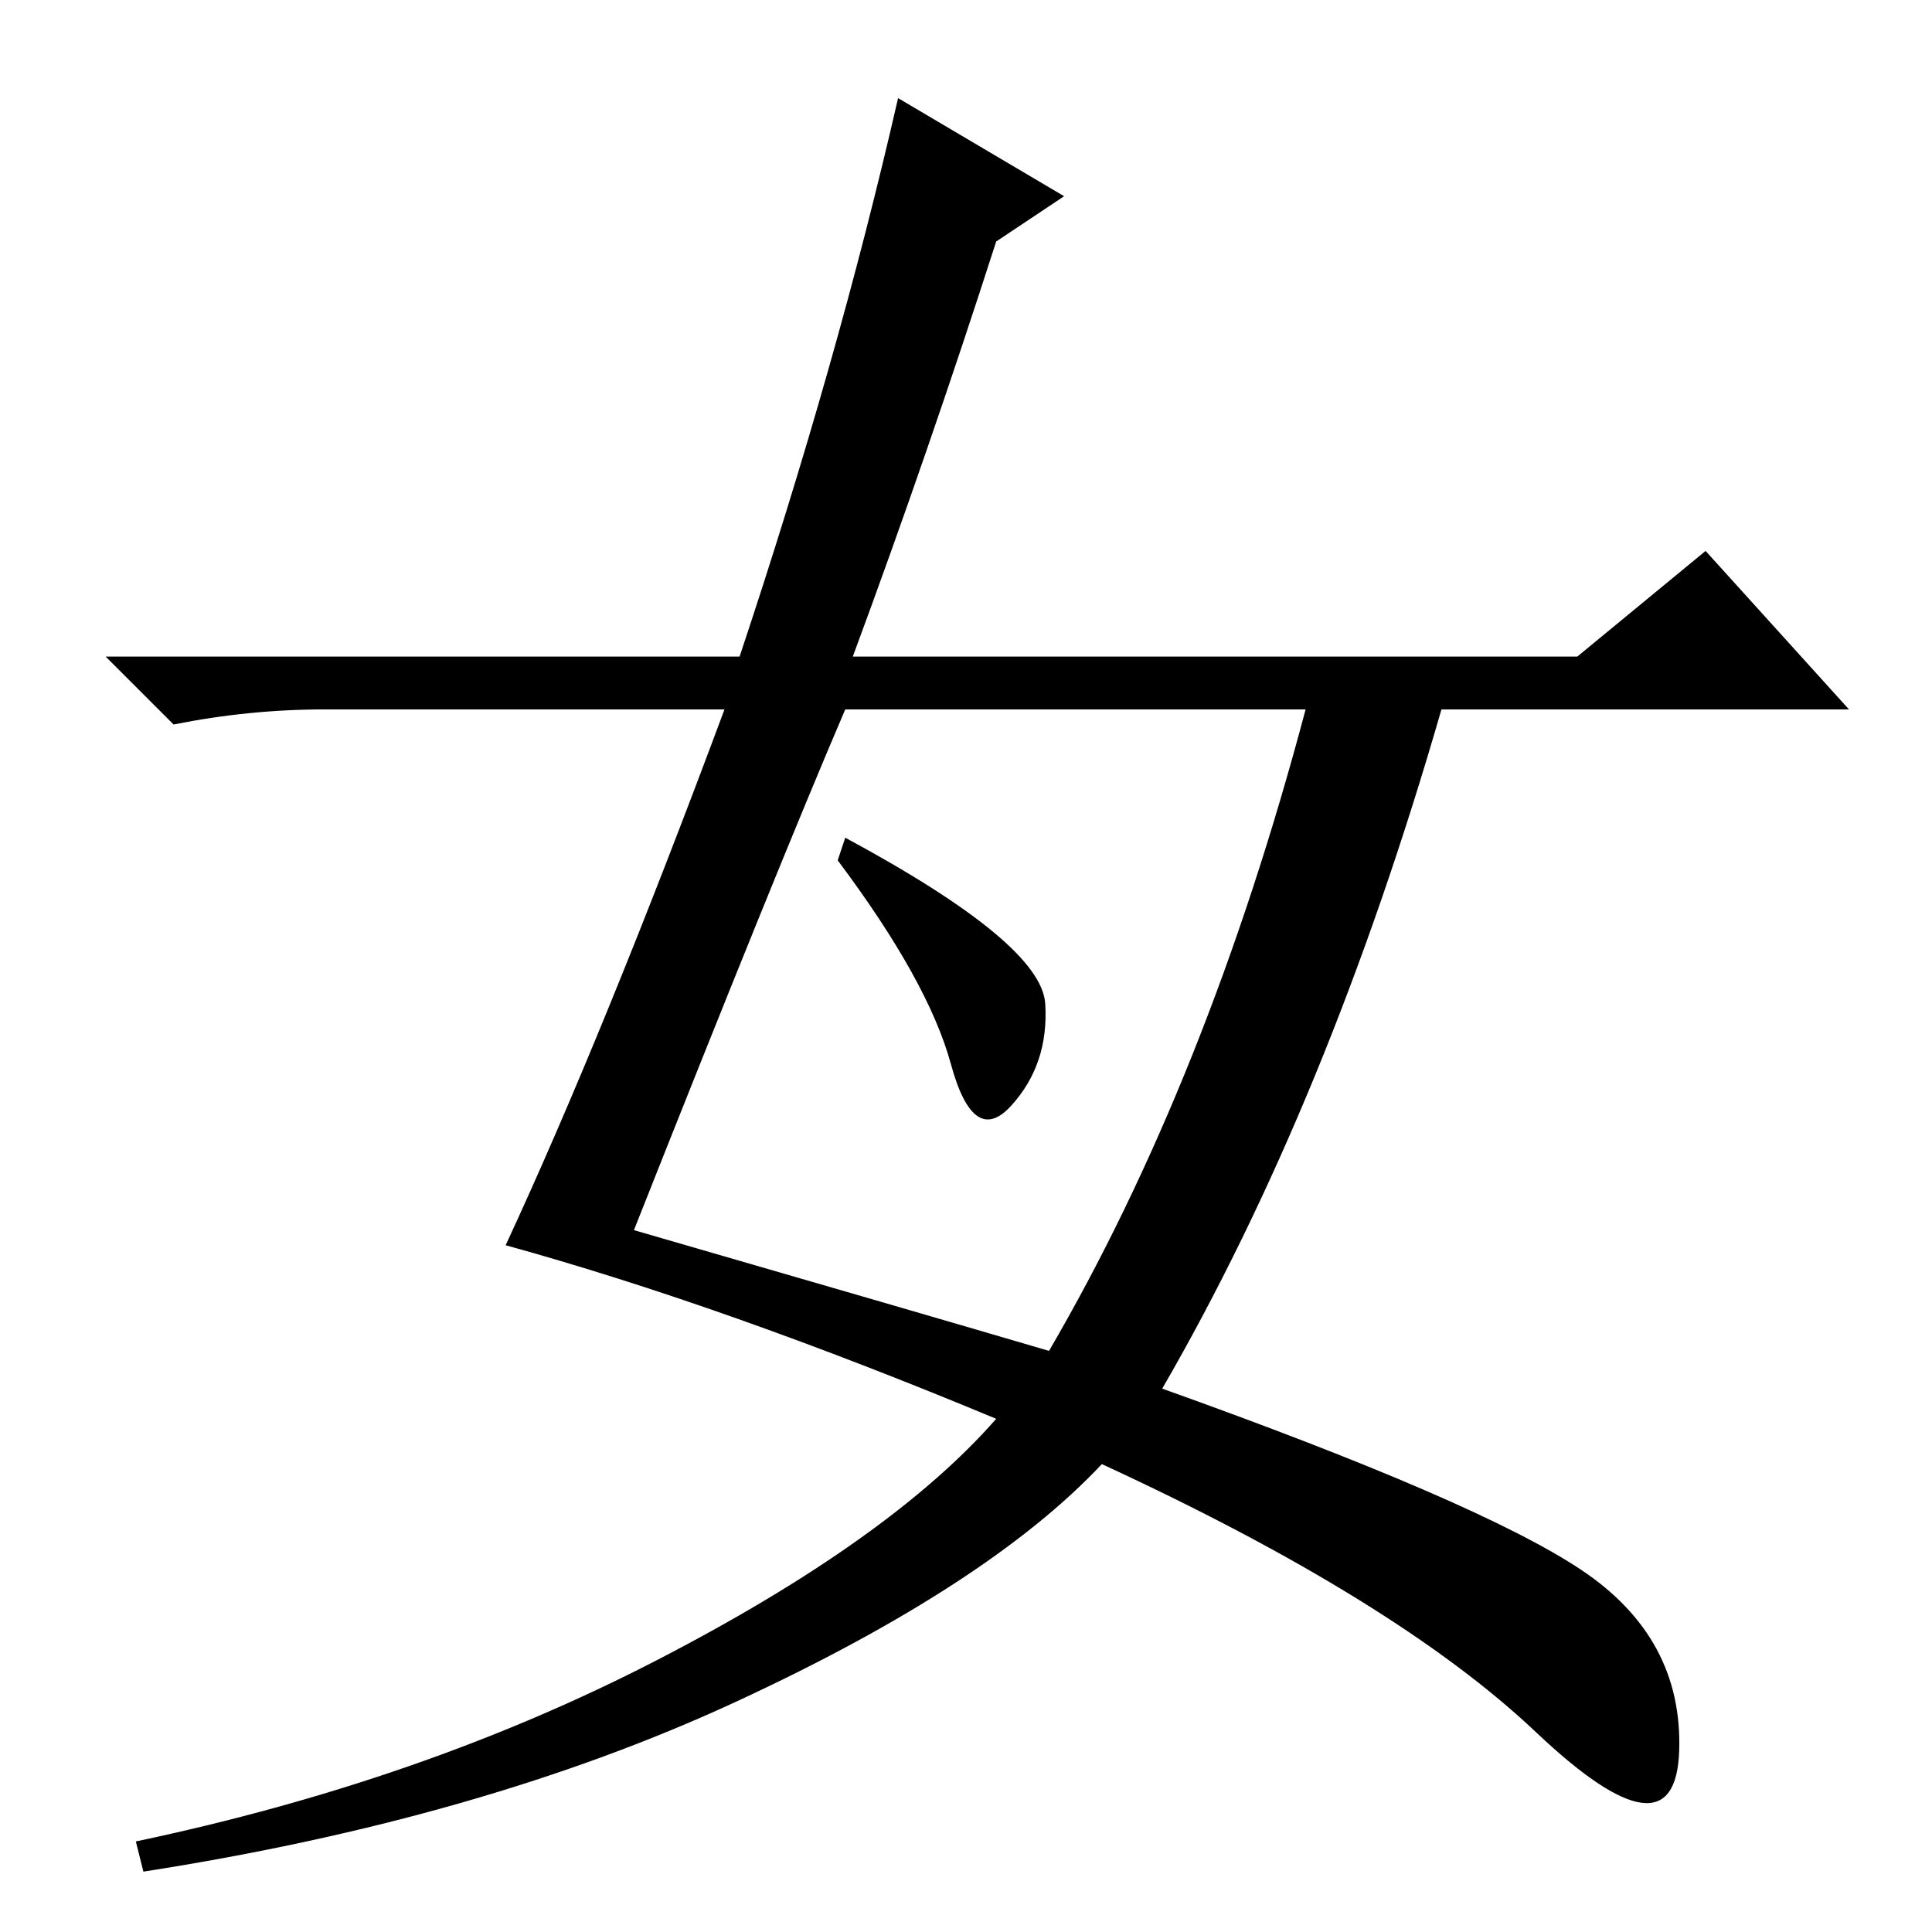 <?xml version="1.0" standalone="no"?>
<!DOCTYPE svg PUBLIC "-//W3C//DTD SVG 1.1//EN" "http://www.w3.org/Graphics/SVG/1.1/DTD/svg11.dtd" >
<svg xmlns="http://www.w3.org/2000/svg" xmlns:xlink="http://www.w3.org/1999/xlink" version="1.1" viewBox="0 -36 256 256">
  <g transform="matrix(1 0 0 -1 0 220)">
   <path fill="currentColor"
d="M84 93q38 -11 55 -16q21 36 34 85h-61q-9 -21 -28 -69zM141 230l-9 -6q-9 -28 -19 -55h96l17 14l19 -21h-54q-15 -52 -37 -90q42 -15 55.5 -24t13 -24t-19 2.5t-57.5 35.5q-15 -16 -48.5 -31.5t-78.5 -22.5l-1 4q38 8 69 24t45 32q-36 15 -65 23q13 28 29 71h-53
q-10 0 -20 -2l-9 9h84q13 39 21 74zM112 145q26 -14 26.5 -22t-4.5 -13.5t-8 5.5t-15 27z" />
  </g>

</svg>
